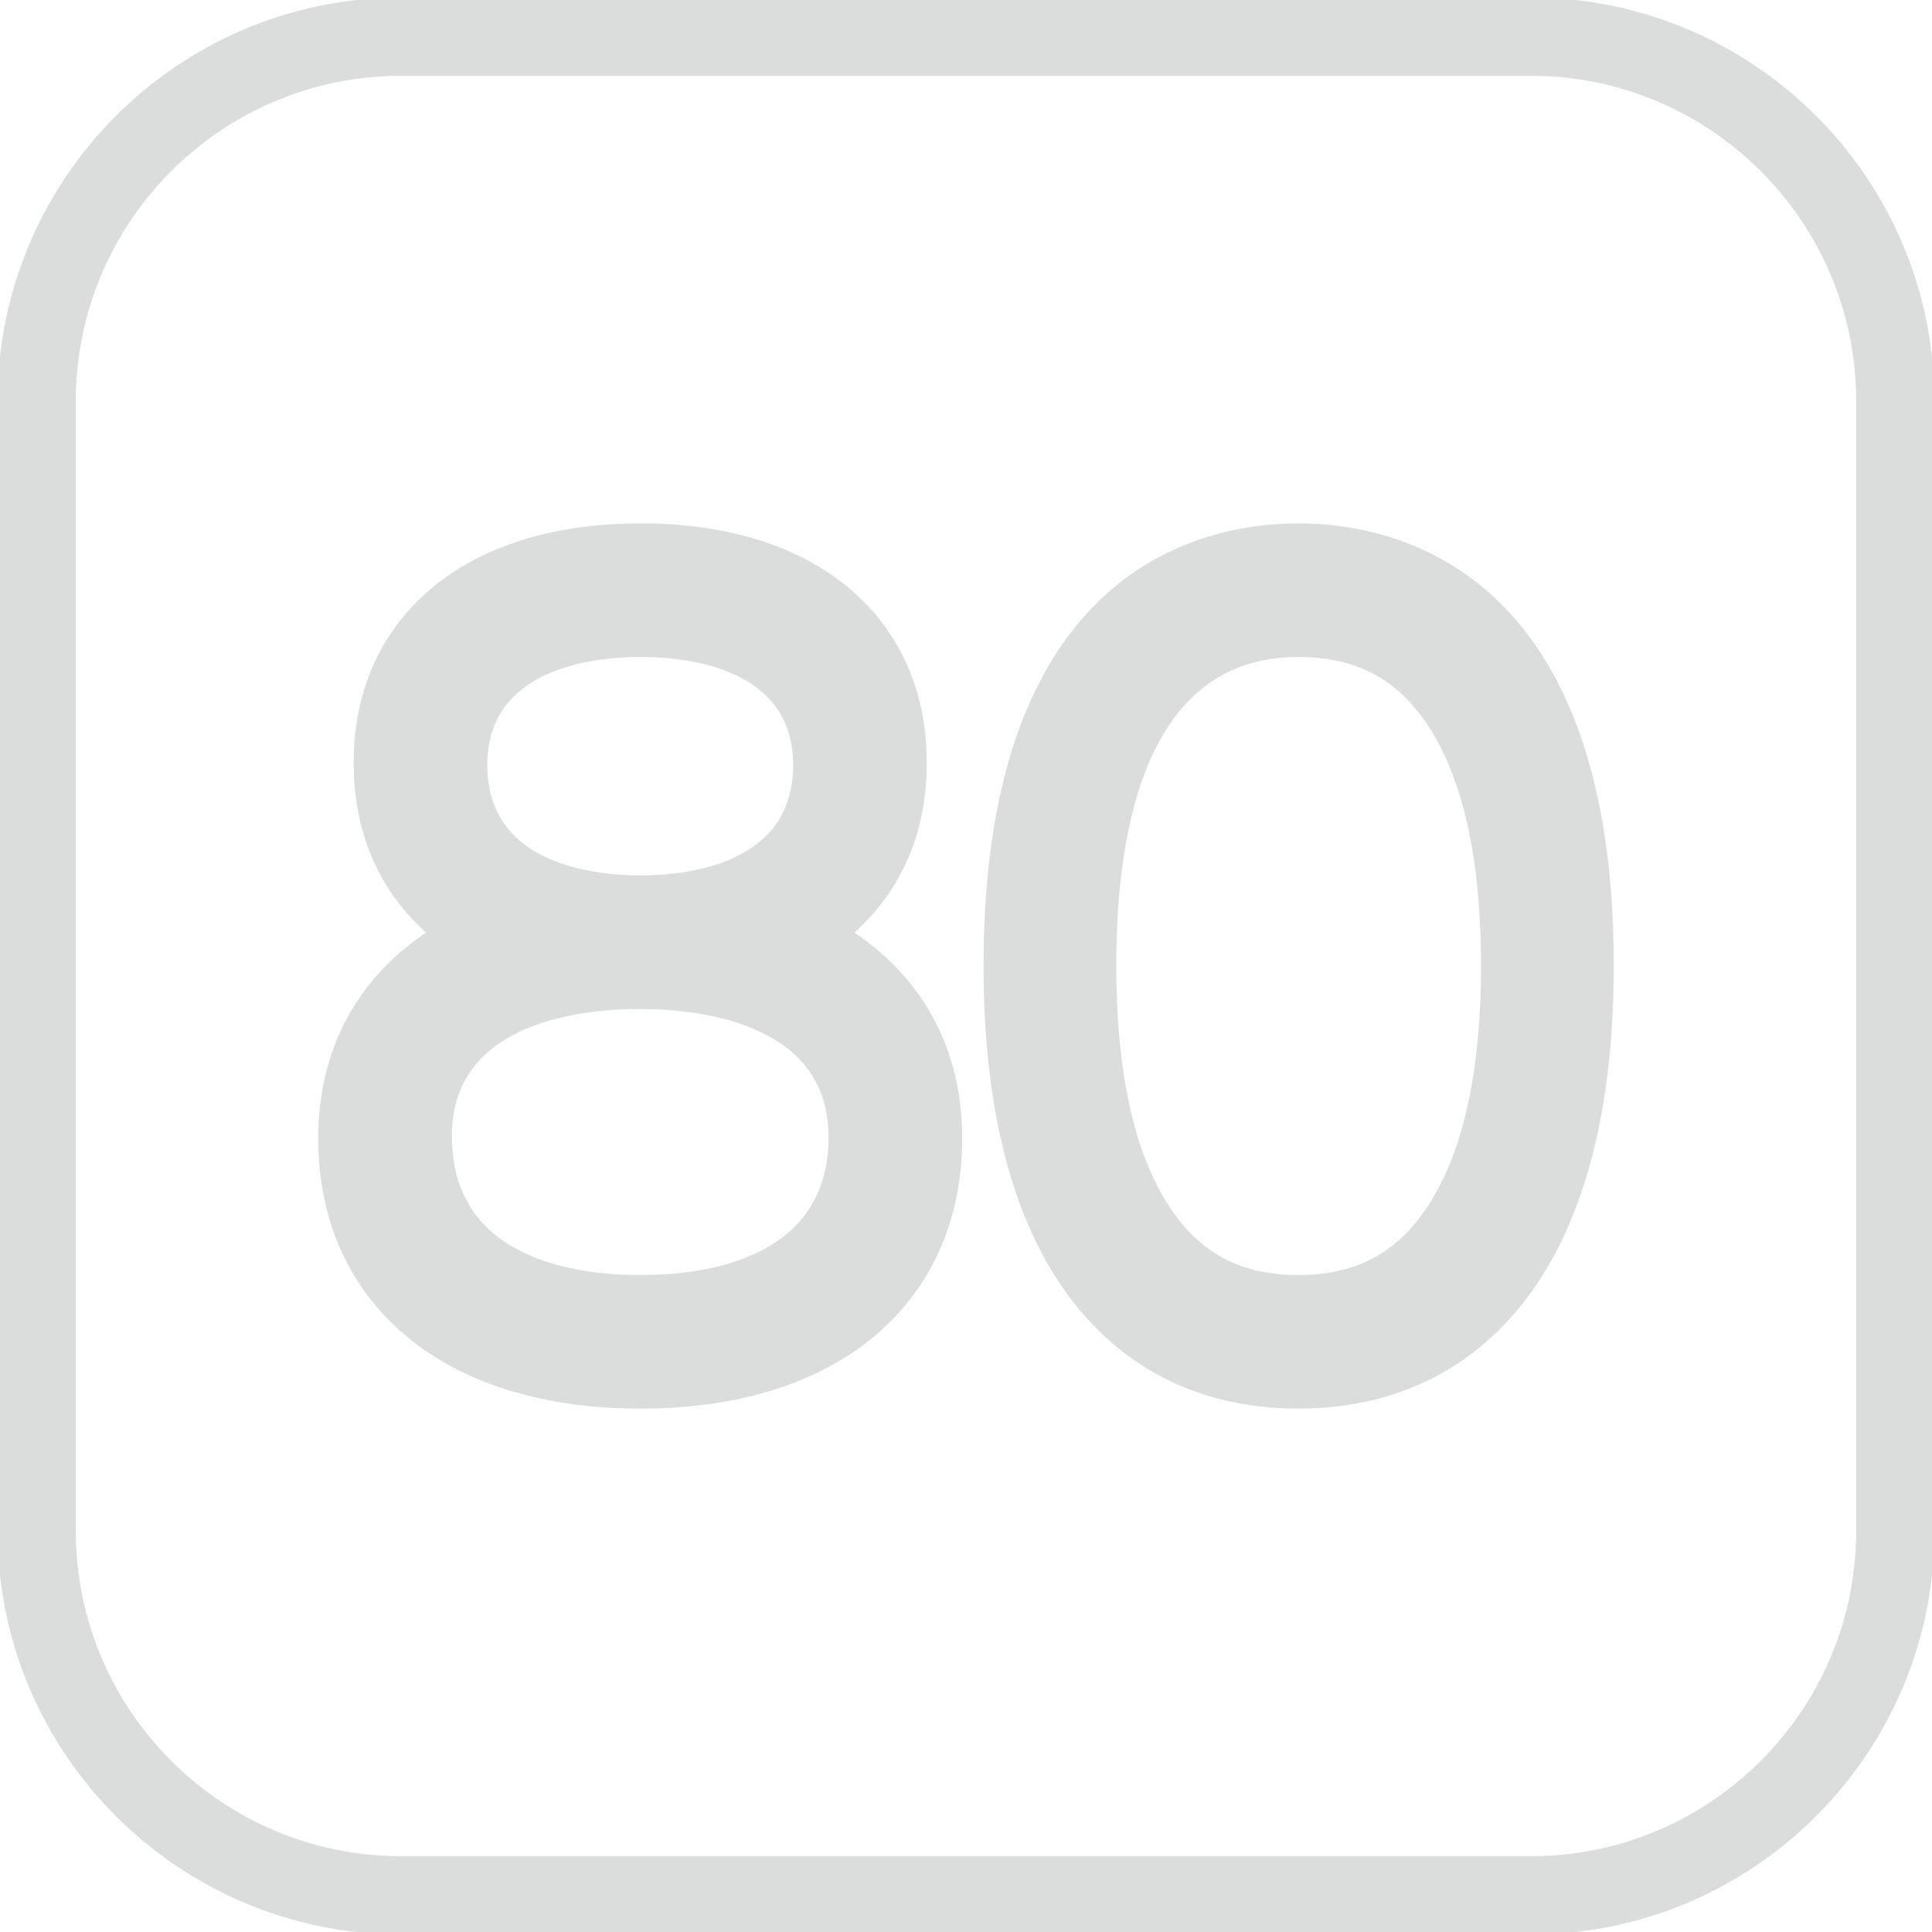 <!DOCTYPE svg PUBLIC "-//W3C//DTD SVG 1.1//EN" "http://www.w3.org/Graphics/SVG/1.1/DTD/svg11.dtd">
<!-- Uploaded to: SVG Repo, www.svgrepo.com, Transformed by: SVG Repo Mixer Tools -->
<svg fill="#dbdcdc" height="800px" width="800px" version="1.1" id="Capa_1" xmlns="http://www.w3.org/2000/svg" xmlns:xlink="http://www.w3.org/1999/xlink" viewBox="0 0 395 395" xml:space="preserve" stroke="#dbdcdc">
<g id="SVGRepo_bgCarrier" stroke-width="0"/>
<g id="SVGRepo_tracerCarrier" stroke-linecap="round" stroke-linejoin="round"/>
<g id="SVGRepo_iconCarrier"> <g> <path d="M173.871,190.724c9.87-8.631,15.11-20.474,15.11-34.756c0-15.011-5.814-27.542-16.815-36.237 c-10.118-8.001-24.352-12.23-41.159-12.23c-16.866,0-31.148,4.223-41.301,12.211c-11.057,8.696-16.9,21.234-16.9,36.256 c0,14.282,5.241,26.125,15.11,34.756c-14.43,9.473-22.353,24.004-22.353,41.971c0,16.931,6.483,31.061,18.747,40.856 c11.425,9.126,27.571,13.949,46.697,13.949c19.066,0,35.164-4.829,46.552-13.965c12.211-9.796,18.665-23.919,18.665-40.84 C196.224,214.727,188.302,200.196,173.871,190.724z M131.007,133.82c9.518,0,31.654,2.203,31.654,22.601 c0,20.807-22.136,23.053-31.654,23.053c-9.585,0-31.879-2.246-31.879-23.053C99.128,136.023,121.422,133.82,131.007,133.82z M160.695,253.056c-6.731,5.313-16.997,8.124-29.688,8.124c-12.836,0-23.187-2.839-29.935-8.21 c-6.096-4.852-9.186-11.827-9.186-20.729c0-23.87,27.201-26.448,38.895-26.448c11.764,0,39.122,2.6,39.122,26.674 C169.903,241.305,166.804,248.231,160.695,253.056z"/> <path d="M265.417,107.5c-19.192,0-63.83,8.758-63.83,89.887c0,27.392,5.154,49.078,15.317,64.454 c11.097,16.787,27.872,25.659,48.513,25.659c20.691,0,37.512-8.866,48.64-25.642c10.205-15.38,15.38-37.071,15.38-64.471 C329.436,116.258,284.665,107.5,265.417,107.5z M292.35,246.854c-6.419,9.774-14.979,14.326-26.934,14.326 c-11.928,0-20.451-4.545-26.823-14.303c-7.212-11.044-10.869-27.694-10.869-49.489c0-29,6.539-63.567,37.692-63.567 c11.978,0,20.54,4.523,26.947,14.232c7.256,10.999,10.935,27.597,10.935,49.335C303.298,219.15,299.615,235.792,292.35,246.854z"/> <path d="M313.001,0H81.999C36.785,0,0,36.784,0,81.998v230.993C0,358.211,36.785,395,81.999,395h231.002 C358.216,395,395,358.211,395,312.991V81.998C395,36.784,358.216,0,313.001,0z M380,312.991C380,349.94,349.945,380,313.001,380 H81.999C45.056,380,15,349.94,15,312.991V81.998C15,45.055,45.056,15,81.999,15h231.002C349.945,15,380,45.055,380,81.998V312.991z "/> </g> </g>
</svg>